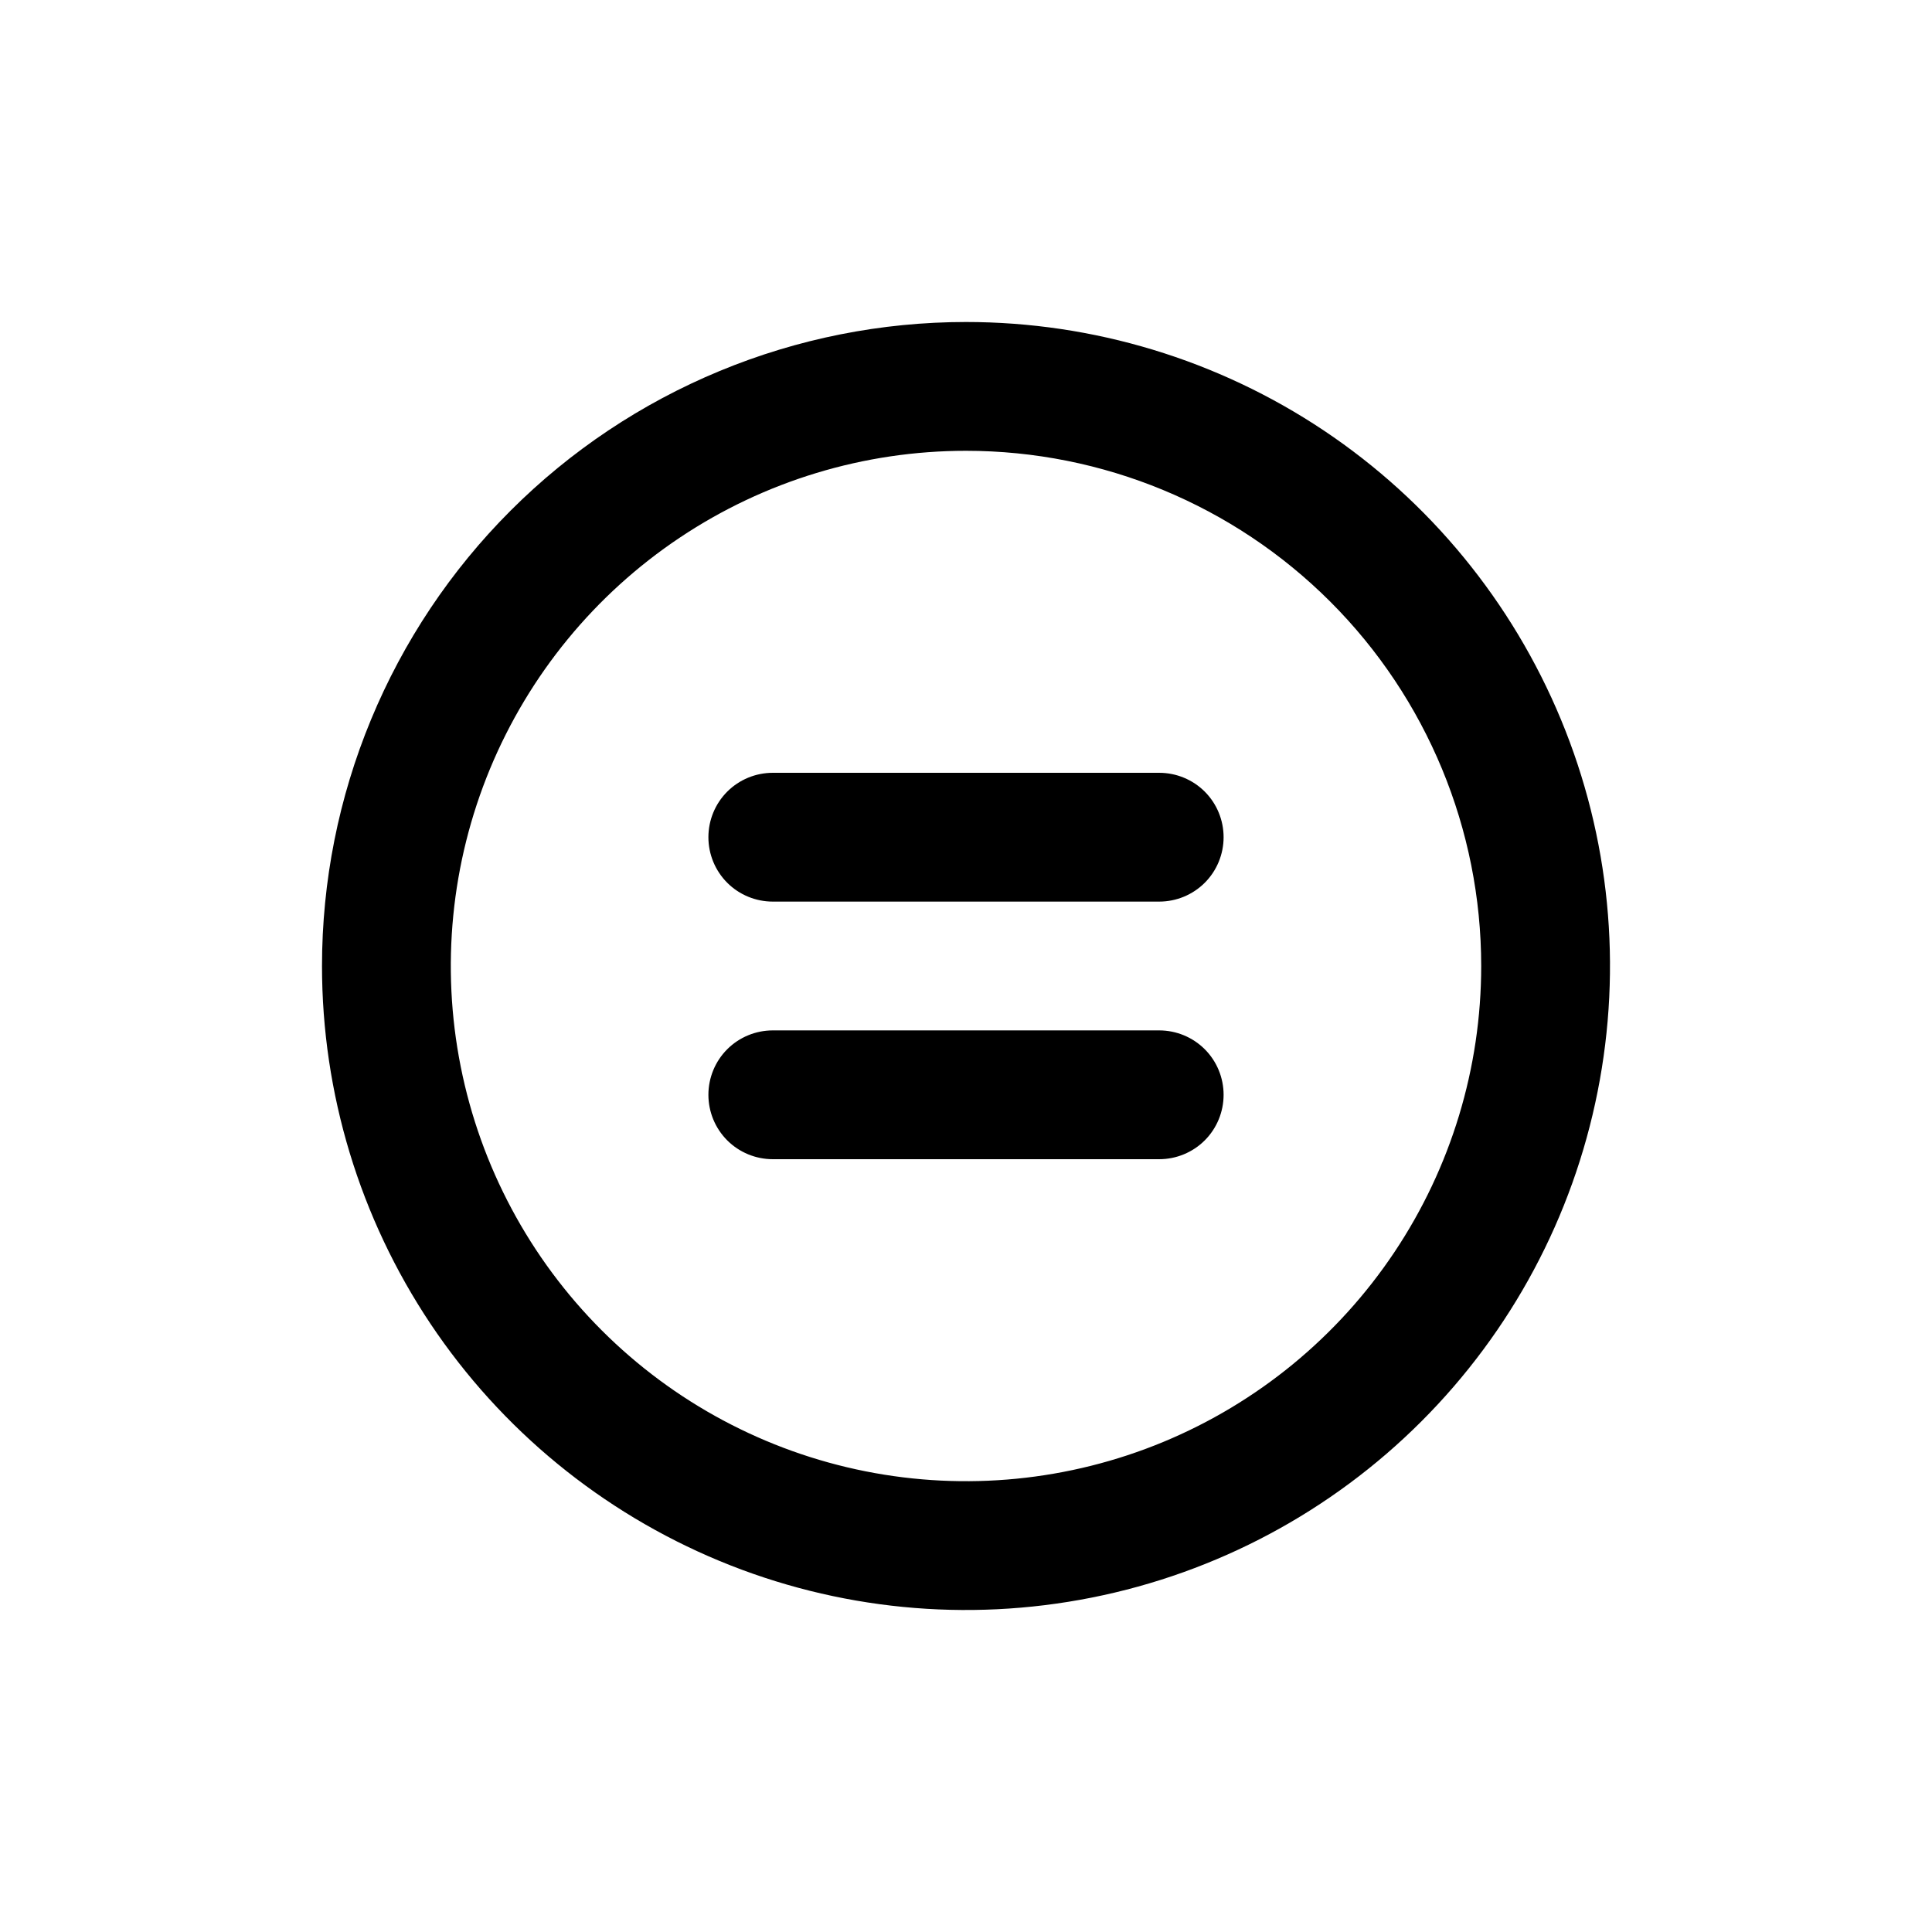 <svg width="24" height="24" viewBox="0 0 24 24" fill="none" xmlns="http://www.w3.org/2000/svg">
    <path d="M8.8 13.6C8.8 13.812 8.884 14.016 9.034 14.166C9.184 14.316 9.388 14.4 9.6 14.4L14.4 14.4C14.612 14.4 14.816 14.316 14.966 14.166C15.116 14.016 15.2 13.812 15.2 13.6C15.2 13.388 15.116 13.184 14.966 13.034C14.816 12.884 14.612 12.8 14.4 12.8L9.6 12.8C9.388 12.8 9.184 12.884 9.034 13.034C8.884 13.184 8.8 13.388 8.8 13.6ZM4 12C4 13.582 4.469 15.129 5.348 16.445C6.227 17.76 7.477 18.785 8.939 19.391C10.4 19.997 12.009 20.155 13.561 19.846C15.113 19.538 16.538 18.776 17.657 17.657C18.776 16.538 19.538 15.113 19.846 13.561C20.155 12.009 19.997 10.4 19.391 8.939C18.785 7.477 17.76 6.227 16.445 5.348C15.129 4.469 13.582 4 12 4C10.949 4 9.909 4.207 8.939 4.609C7.968 5.011 7.086 5.6 6.343 6.343C5.6 7.086 5.011 7.968 4.609 8.939C4.207 9.909 4 10.949 4 12ZM18.4 12C18.4 13.266 18.025 14.503 17.321 15.556C16.618 16.608 15.619 17.428 14.449 17.913C13.28 18.397 11.993 18.524 10.751 18.277C9.51 18.03 8.37 17.421 7.475 16.526C6.579 15.63 5.97 14.49 5.723 13.249C5.476 12.007 5.603 10.72 6.087 9.551C6.572 8.381 7.392 7.382 8.444 6.679C9.497 5.975 10.734 5.6 12 5.6C13.697 5.6 15.325 6.274 16.526 7.475C17.726 8.675 18.4 10.303 18.4 12ZM8.8 10.4C8.8 10.612 8.884 10.816 9.034 10.966C9.184 11.116 9.388 11.2 9.6 11.2L14.4 11.2C14.612 11.2 14.816 11.116 14.966 10.966C15.116 10.816 15.2 10.612 15.2 10.4C15.2 10.188 15.116 9.984 14.966 9.834C14.816 9.684 14.612 9.6 14.4 9.6L9.6 9.6C9.388 9.6 9.184 9.684 9.034 9.834C8.884 9.984 8.8 10.188 8.8 10.4Z"
          fill="currentColor"/>
</svg>
